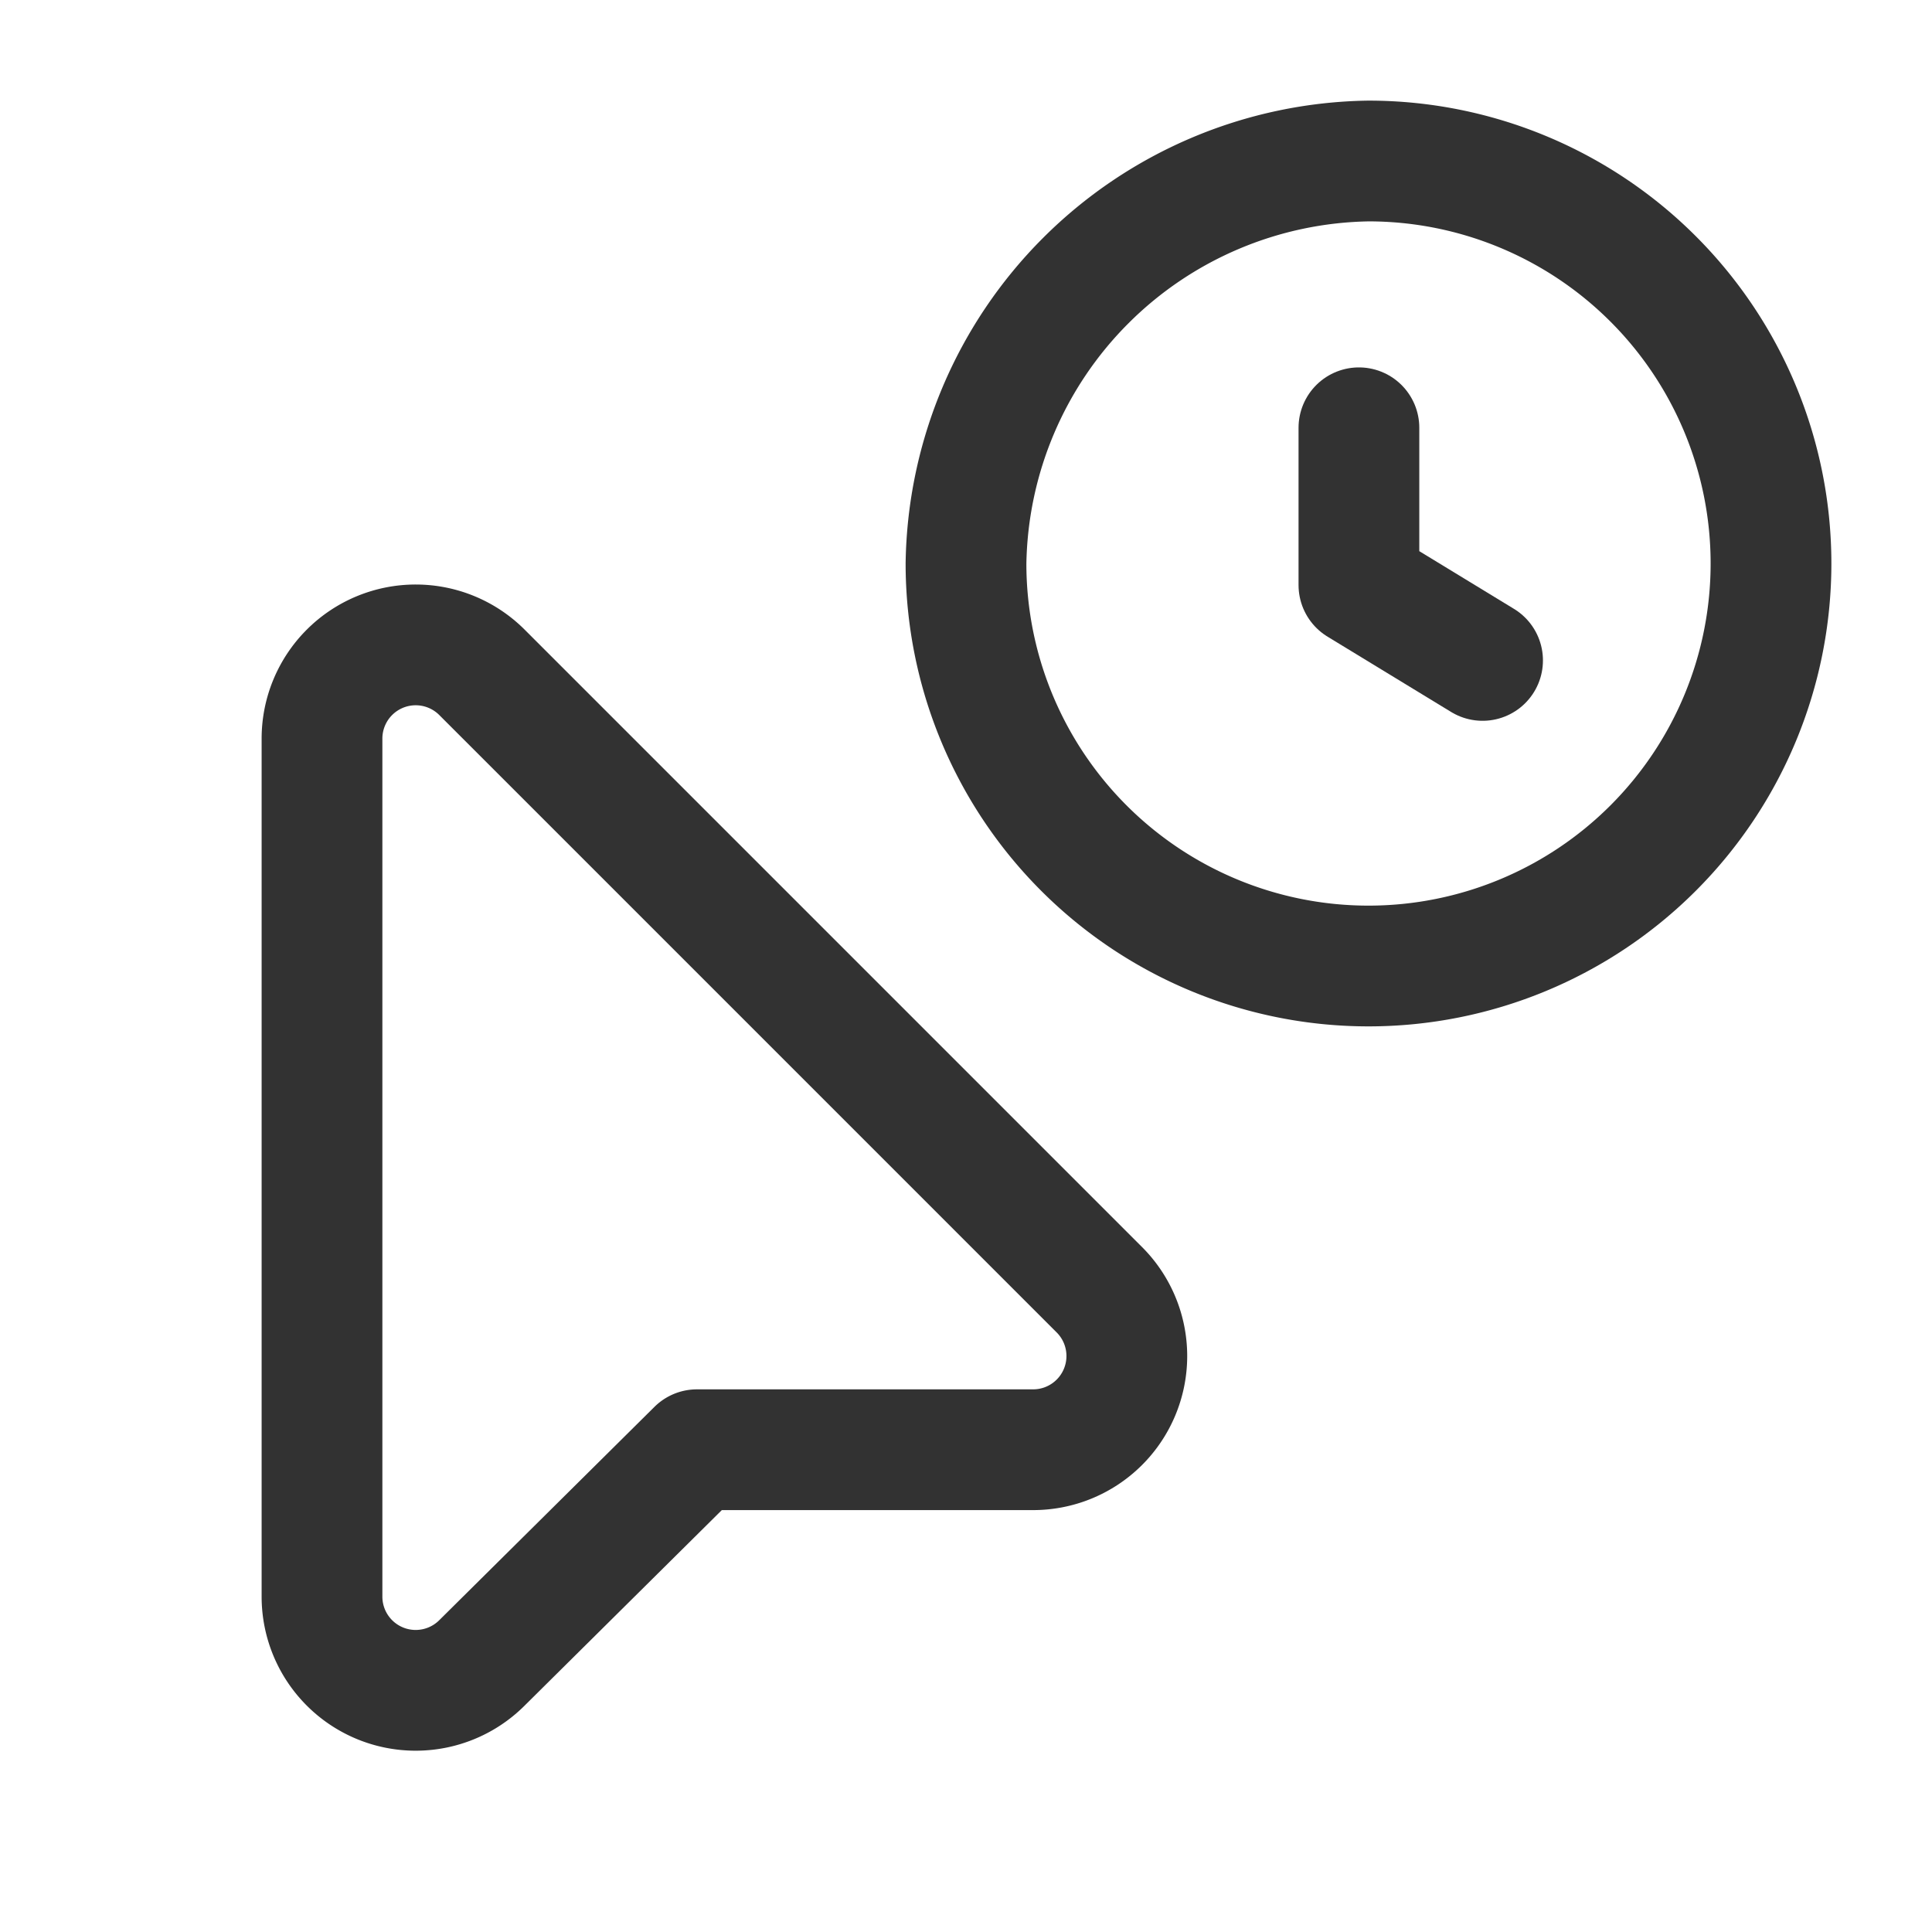 <svg id="Layer_3" data-name="Layer 3" xmlns="http://www.w3.org/2000/svg" viewBox="0 0 24 24"><title>cursor-time</title><path d="M0,0H24V24H0Z" fill="none"/><path d="M12.833,18.009H8.658L5.984,20.66A1.164,1.164,0,0,1,4,19.833V9.176a1.164,1.164,0,0,1,1.988-.823l7.669,7.669A1.164,1.164,0,0,1,12.833,18.009Z" fill="none" stroke="#323232" stroke-linecap="round" stroke-linejoin="round" stroke-width="1.5"/><path d="M16.881,5.314V7.268l1.536.936" fill="none" stroke="#323232" stroke-linecap="round" stroke-linejoin="round" stroke-width="1.5"/><path d="M17,12a5,5,0,0,1-5-5,5.078,5.078,0,0,1,5-5,5,5,0,0,1,0,10" fill="none" stroke="#323232" stroke-width="1.5"/></svg>